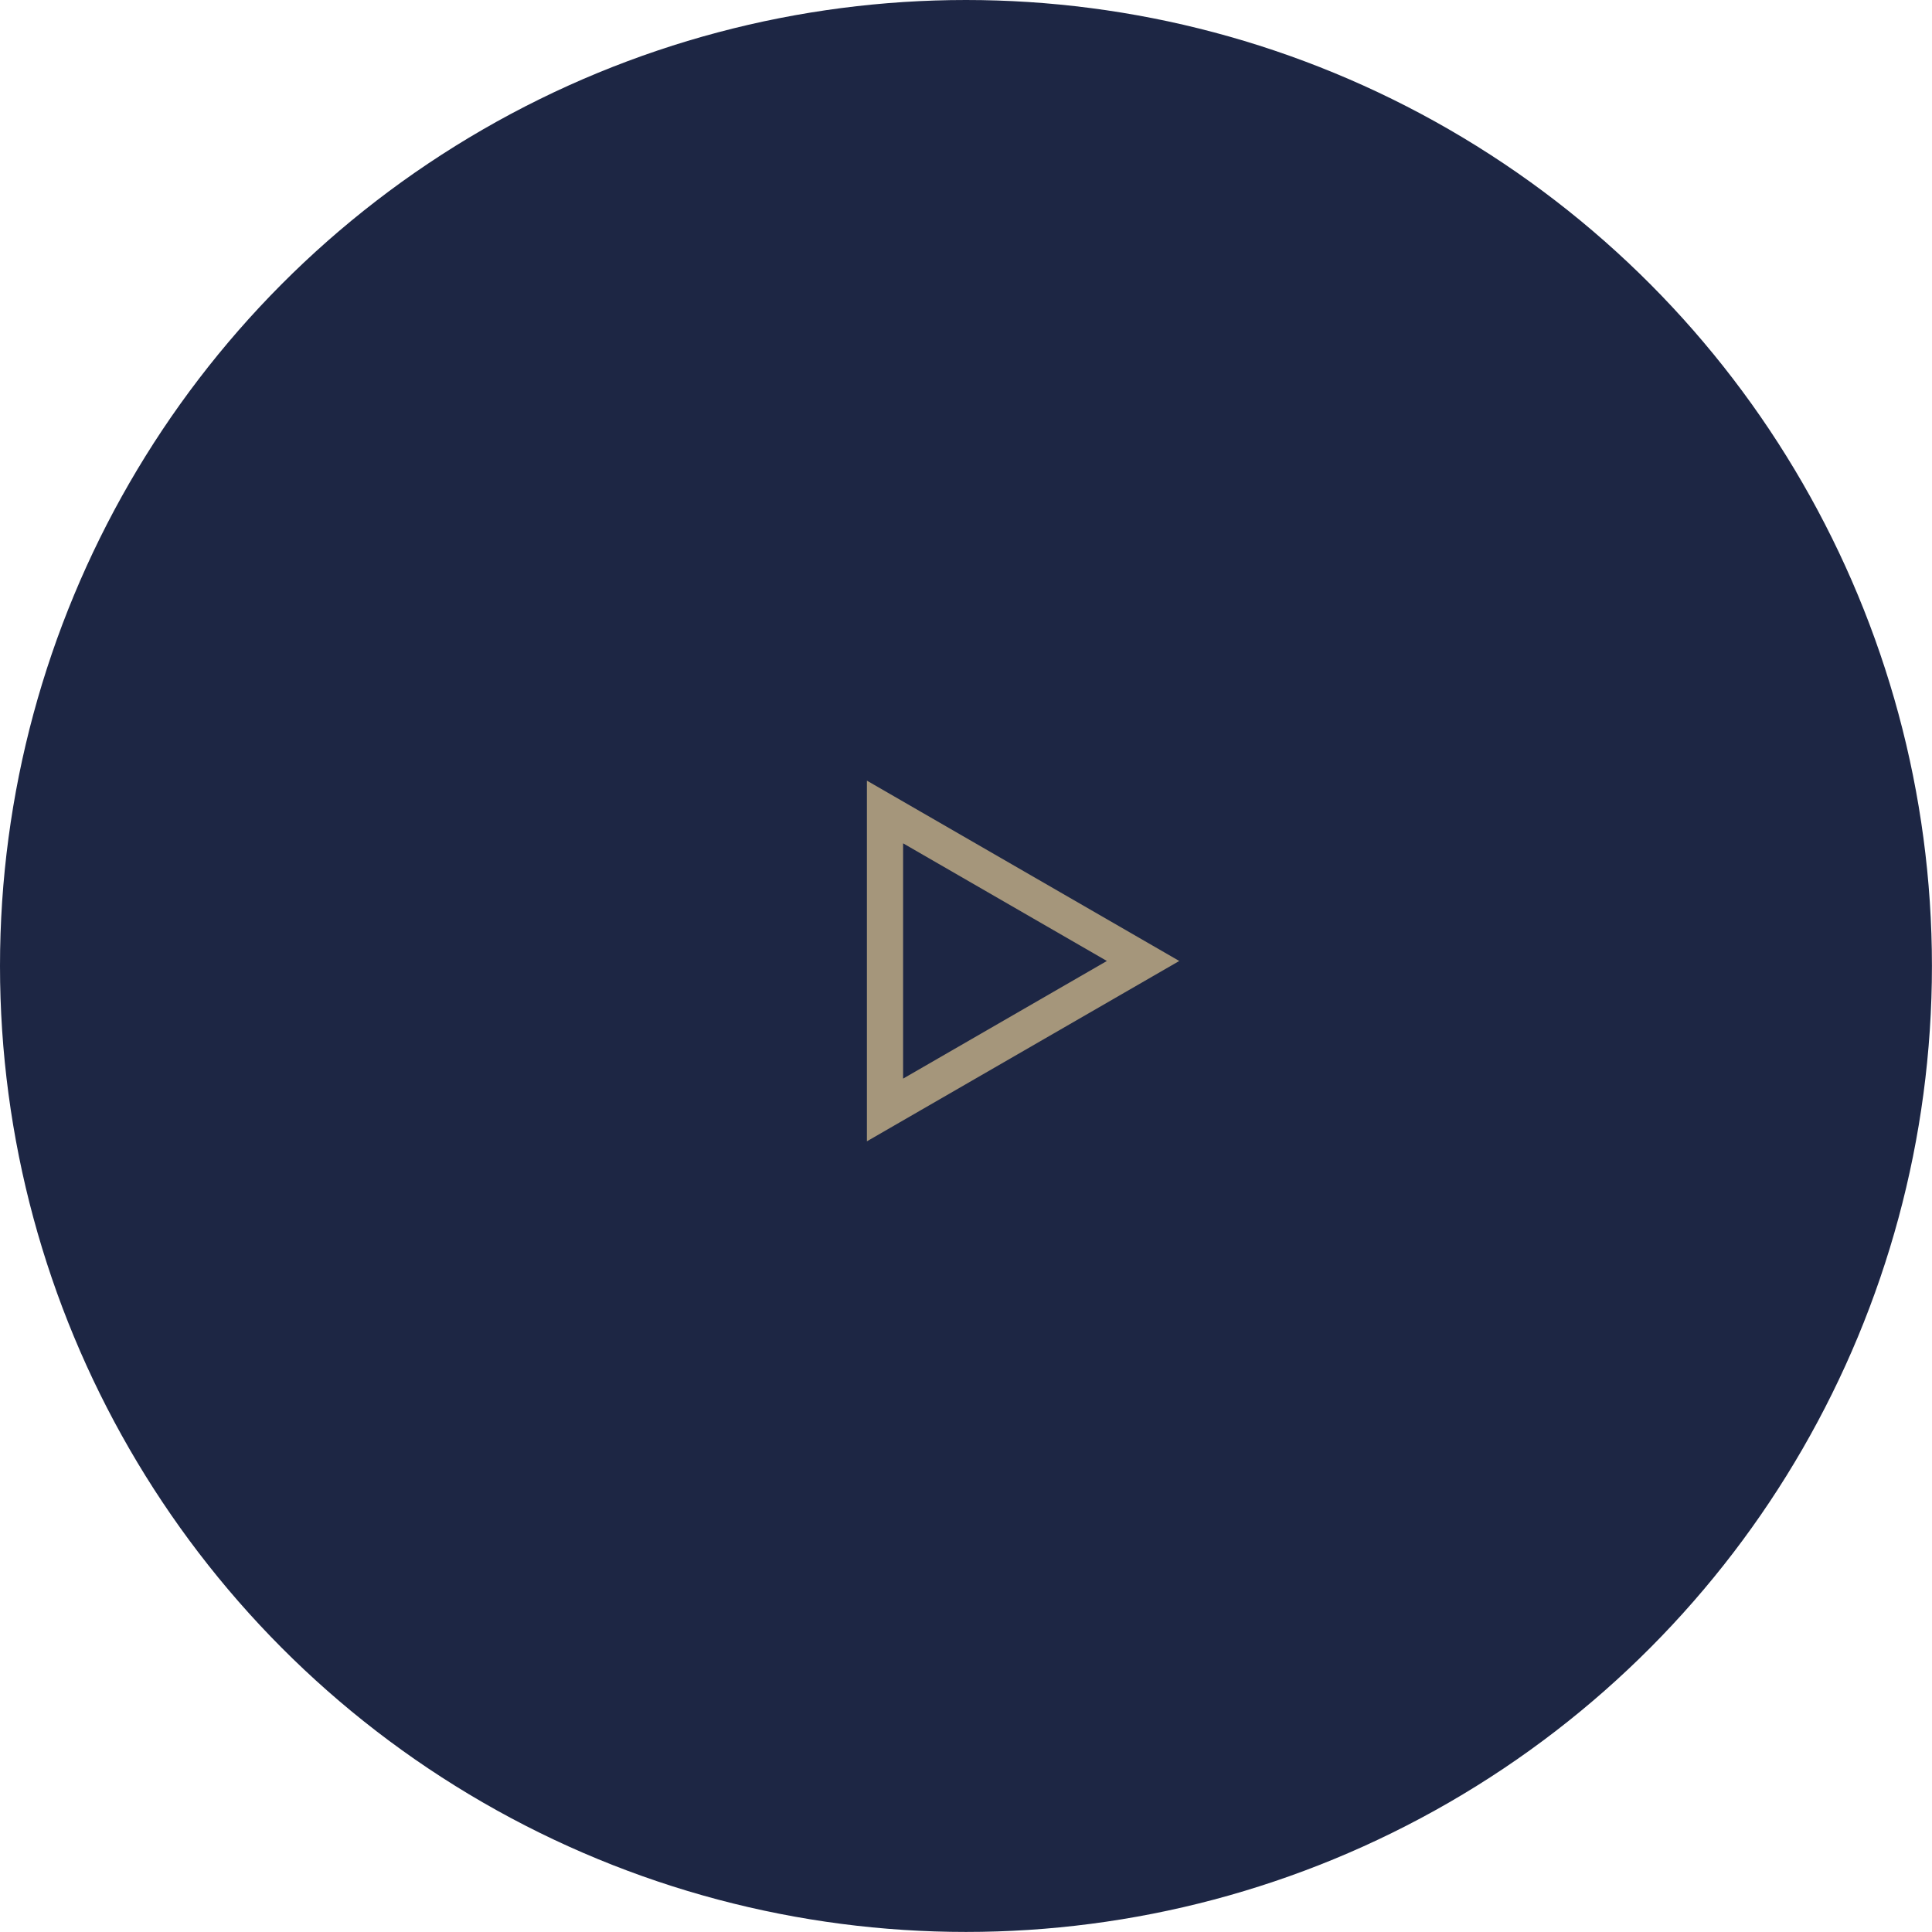 <?xml version="1.0" encoding="UTF-8" standalone="no"?>
<svg
   xmlns:dc="http://purl.org/dc/elements/1.1/"
   xmlns:cc="http://creativecommons.org/ns#"
   xmlns:rdf="http://www.w3.org/1999/02/22-rdf-syntax-ns#"
   xmlns:svg="http://www.w3.org/2000/svg"
   xmlns="http://www.w3.org/2000/svg"
   id="svg854"
   version="1.1"
   viewBox="0 0 30.163 30.163"
   height="30.163mm"
   width="30.163mm">
  <defs
     id="defs848" />
  <g
     transform="translate(-90.752,-133.752)"
     id="layer1">
    <circle
       style="fill:#1d2644;stroke-width:0.265"
       id="circle2"
       r="15.081"
       cy="148.833"
       cx="105.833" />
    <path
       style="fill:none;stroke:#a5967b;stroke-width:0.565"
       id="path4"
       d="m 104.569,146.429 4.029,2.326 -4.029,2.326 z" />
  </g>
</svg>
